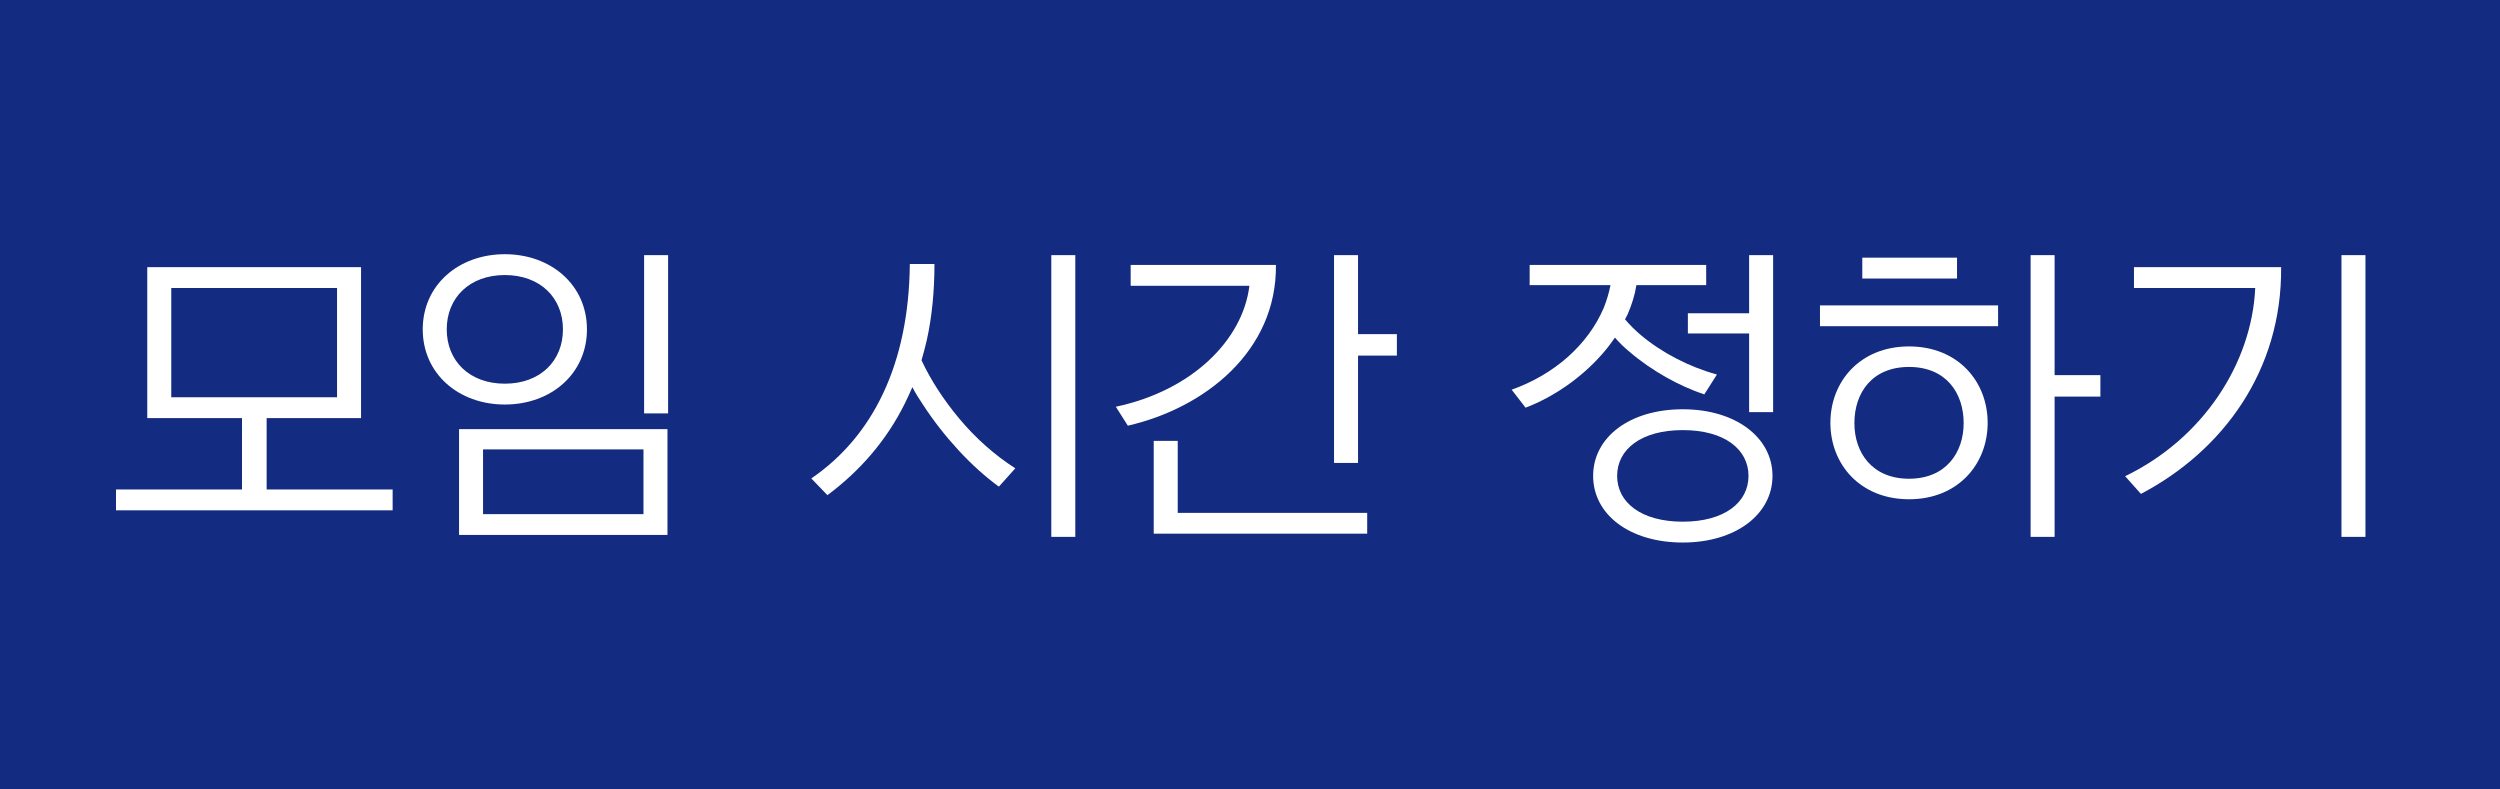 <svg width="190" height="60" viewBox="0 0 190 60" fill="none" xmlns="http://www.w3.org/2000/svg">
<path d="M0 0H190V60H0V0Z" fill="#132B81"/>
<path d="M8.816 37.2H18.392V31.776H11.192V20.304H27.44V31.776H20.264V37.2H29.84V38.784H8.816V37.2ZM13.016 21.888V30.192H25.616V21.888H13.016Z" fill="white"/>
<path d="M50.776 31.416H48.952V19.392H50.776V31.416ZM34.888 32.616H50.728V40.656H34.888V32.616ZM36.712 34.152V39.072H48.904V34.152H36.712ZM38.368 19.32C41.896 19.32 44.608 21.672 44.608 25.032C44.608 28.392 41.896 30.744 38.368 30.744C34.84 30.744 32.128 28.392 32.128 25.032C32.128 21.672 34.84 19.32 38.368 19.32ZM38.368 29.16C41.056 29.16 42.784 27.432 42.784 25.032C42.784 22.632 41.056 20.904 38.368 20.904C35.68 20.904 33.952 22.632 33.952 25.032C33.952 27.432 35.68 29.16 38.368 29.16Z" fill="white"/>
<path d="M77.163 35.592L75.915 36.984C73.851 35.496 71.715 33.168 70.155 30.768C69.843 30.312 69.579 29.88 69.339 29.424C69.171 29.832 68.979 30.216 68.787 30.624C67.371 33.504 65.307 35.832 62.883 37.632L61.659 36.36C66.339 33.168 69.075 27.672 69.147 20.064H71.019C71.019 22.152 70.827 24.072 70.443 25.824C70.323 26.352 70.179 26.88 70.035 27.384C70.755 28.92 71.715 30.384 72.891 31.8C74.139 33.288 75.555 34.56 77.163 35.592ZM81.723 40.8H79.899V19.392H81.723V40.8Z" fill="white"/>
<path d="M103.211 35.184H101.387V19.392H103.211V25.392H106.163V27.024H103.211V35.184ZM103.907 40.56H87.683V33.504H89.507V38.976H103.907V40.56ZM85.931 21.72V20.136H96.971C97.043 26.688 91.571 31.008 85.715 32.352L84.803 30.912C90.587 29.688 94.451 25.848 94.955 21.72H85.931Z" fill="white"/>
<path d="M127.894 31.104C131.902 31.104 134.71 33.24 134.71 36.168C134.71 39.096 131.902 41.232 127.894 41.232C123.838 41.232 121.078 39.096 121.078 36.168C121.078 33.24 123.838 31.104 127.894 31.104ZM127.894 39.648C131.062 39.648 132.886 38.184 132.886 36.168C132.886 34.152 131.062 32.688 127.894 32.688C124.726 32.688 122.902 34.152 122.902 36.168C122.902 38.184 124.726 39.648 127.894 39.648ZM129.67 20.136V21.672H124.366C124.246 22.44 124.006 23.184 123.694 23.904L123.502 24.264C123.838 24.672 124.246 25.08 124.702 25.464C126.262 26.784 128.374 27.888 130.486 28.464L129.526 29.976C127.654 29.352 125.542 28.2 123.814 26.712C123.406 26.376 123.046 26.016 122.734 25.656C122.422 26.112 122.11 26.52 121.75 26.928C120.142 28.752 118.03 30.192 115.942 30.984L114.886 29.616C118.126 28.464 120.694 26.208 121.894 23.376C122.11 22.824 122.278 22.272 122.398 21.672H116.254V20.136H129.67ZM128.278 25.344V23.808H132.934V19.392H134.758V31.32H132.934V25.344H128.278Z" fill="white"/>
<path d="M148.734 21.168H141.534V19.584H148.734V21.168ZM151.854 24.792H138.318V23.208H151.854V24.792ZM145.086 26.328C148.806 26.328 151.062 28.992 151.062 32.136C151.062 35.28 148.806 37.944 145.086 37.944C141.366 37.944 139.11 35.28 139.11 32.136C139.11 28.992 141.366 26.328 145.086 26.328ZM145.086 36.384C147.894 36.384 149.238 34.392 149.238 32.16C149.238 29.856 147.894 27.888 145.086 27.888C142.278 27.888 140.934 29.856 140.934 32.16C140.934 34.392 142.278 36.384 145.086 36.384ZM156.15 40.8H154.326V19.392H156.15V28.512H159.63V30.144H156.15V40.8Z" fill="white"/>
<path d="M179.774 40.8H177.95V19.392H179.774V40.8ZM162.182 21.888V20.304H173.366C173.438 28.176 168.926 34.272 162.71 37.536L161.51 36.192C167.462 33.312 171.134 27.6 171.398 21.888H162.182Z" fill="white"/>
</svg>
